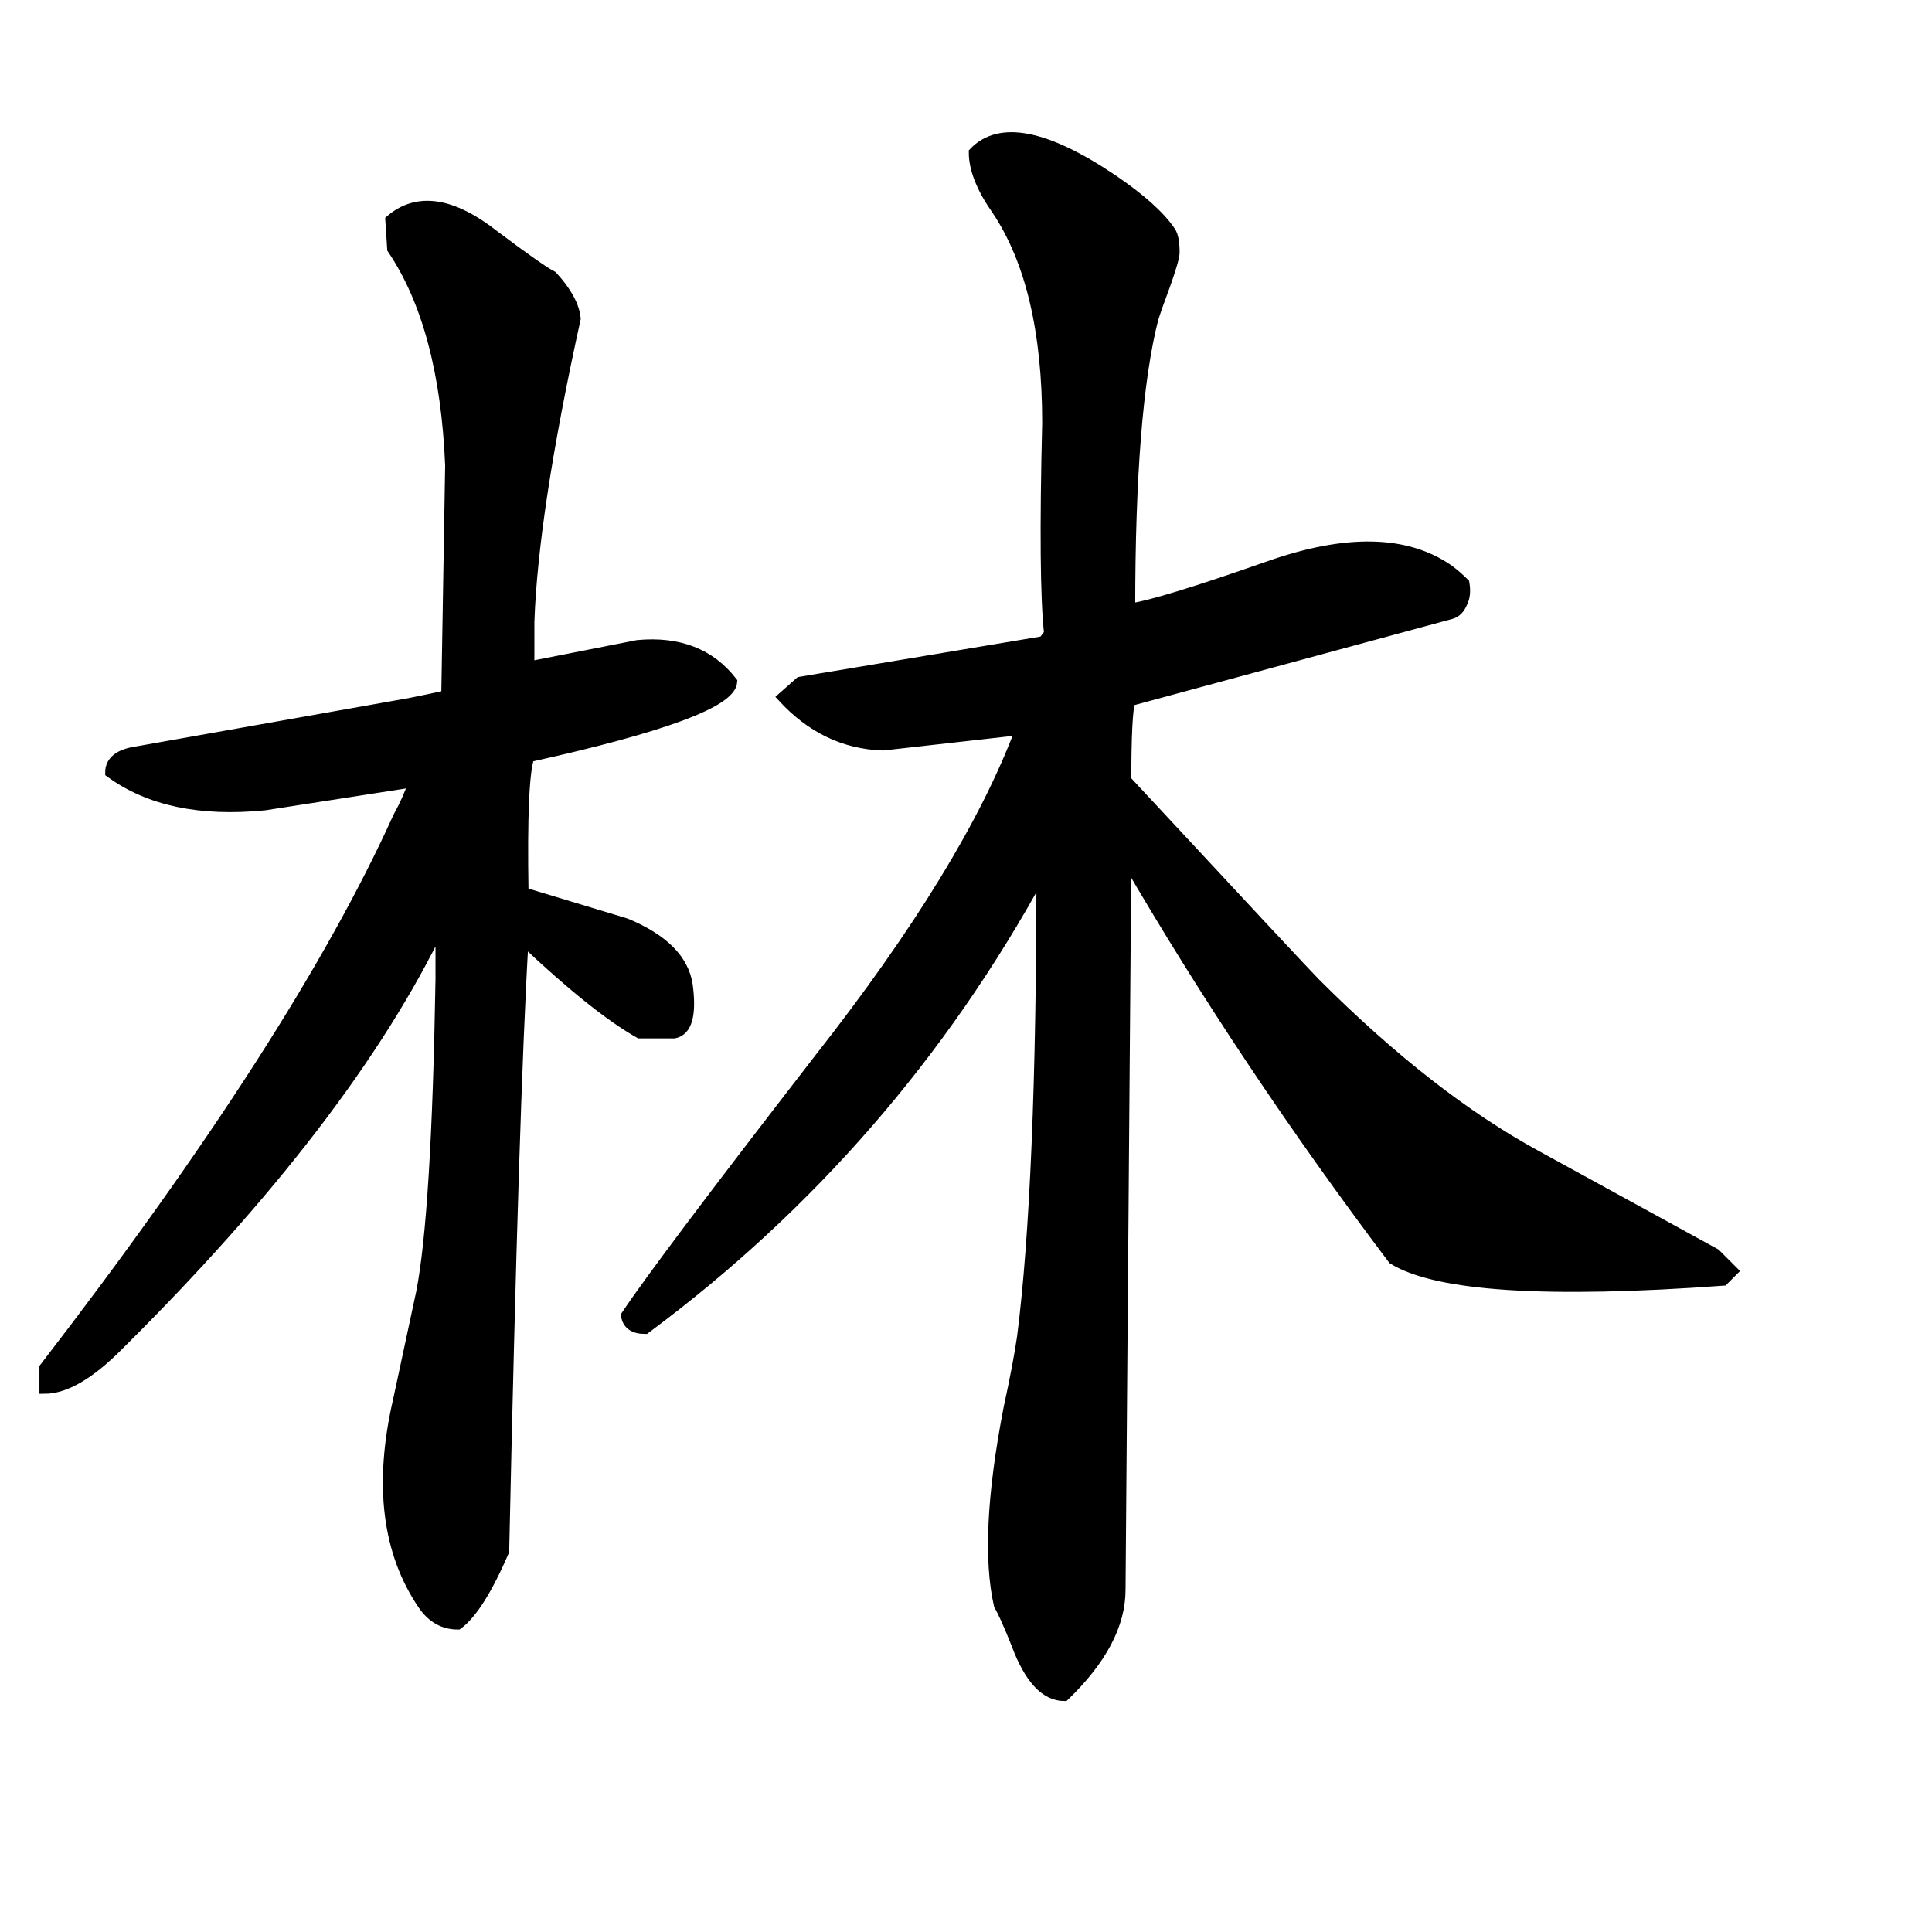 <svg width="194" height="194" version="1.1" xmlns="http://www.w3.org/2000/svg" xmlns:xlink="http://www.w3.org/1999/xlink"><path d="M172.27 125.88L174.02 127.63L173.05 128.60Q146.47 130.54 139.87 126.46L139.87 126.46Q124.94 106.68 113.10 86.31L113.10 86.31L112.52 159.64Q112.52 164.88 106.89 170.31L106.89 170.31Q103.98 170.31 102.04 165.07L102.04 165.07Q100.88 162.16 100.30 161.19L100.30 161.19Q98.75 154.40 101.27 141.40L101.27 141.40Q102.24 136.94 102.63 134.22L102.63 134.22Q104.57 118.90 104.57 87.66L104.57 87.66Q89.63 115.02 64.80 133.45L64.80 133.45Q63.05 133.45 62.86 132.09L62.86 132.09Q66.35 126.85 82.26 106.29L82.26 106.29Q97.19 87.28 102.43 73.31L102.43 73.31L88.66 74.86Q82.84 74.67 78.57 70.01L78.57 70.01L80.32 68.46L104.76 64.38L105.34 63.61Q104.76 58.37 105.15 42.46L105.15 42.46Q105.15 28.69 100.10 21.12L100.10 21.12Q97.78 17.82 97.78 15.30L97.78 15.30Q101.66 11.23 111.74 18.02L111.74 18.02Q116.01 20.93 117.56 23.26L117.56 23.26Q117.95 23.84 117.95 25.39L117.95 25.39Q117.95 26.17 116.21 30.82L116.21 30.82L115.82 31.99Q113.49 41.10 113.49 61.09L113.49 61.09Q116.40 60.70 127.46 56.82L127.46 56.82Q139.10 52.74 145.50 57.21L145.50 57.21Q146.28 57.79 147.05 58.56L147.05 58.56Q147.25 59.73 146.86 60.50L146.86 60.50Q146.47 61.47 145.69 61.67L145.69 61.67L113.49 70.40Q113.10 71.76 113.10 78.35L113.10 78.35Q130.95 97.56 132.11 98.72L132.11 98.72Q143.56 110.17 154.23 115.99L154.23 115.99L172.27 125.88ZM73.53 68.46L73.53 68.46Q73.33 71.56 53.16 76.02L53.16 76.02Q52.38 78.16 52.57 89.60L52.57 89.60L62.86 92.71Q68.48 95.04 69.06 98.92L69.06 98.92Q69.65 103.38 67.71 103.77L67.71 103.77L64.41 103.77L64.21 103.77Q59.75 101.24 52.57 94.45L52.57 94.45Q51.60 110.75 50.63 155.76L50.63 155.76Q48.11 161.58 45.98 163.13L45.98 163.13Q43.84 163.13 42.49 161.19L42.49 161.19Q37.05 153.24 39.96 140.63L39.96 140.63L42.29 129.76Q43.84 121.81 44.23 98.33L44.23 98.33Q44.23 95.23 44.23 92.90L44.23 92.90Q34.92 112.30 11.83 135.19L11.83 135.19Q7.57 139.46 4.46 139.46L4.46 139.46L4.46 137.33Q29.88 104.35 39.96 82.04L39.96 82.04Q40.93 80.29 41.52 78.55L41.52 78.55L26.58 80.87Q16.88 81.84 11.06 77.58L11.06 77.58Q11.06 75.83 13.77 75.44L13.77 75.44L41.13 70.59Q43.07 70.20 44.81 69.82L44.81 69.82L45.20 46.73Q44.62 32.76 39.38 25.00L39.38 25.00L39.19 22.09Q43.26 18.60 49.66 23.64L49.66 23.64Q54.32 27.14 55.48 27.72L55.48 27.72Q57.62 30.05 57.81 31.99L57.81 31.99Q53.54 51.39 53.16 62.44L53.16 62.44Q53.16 64.58 53.16 66.91L53.16 66.91L64.02 64.77Q70.23 64.19 73.53 68.46Z" stroke="#000" fill="black" /></svg>